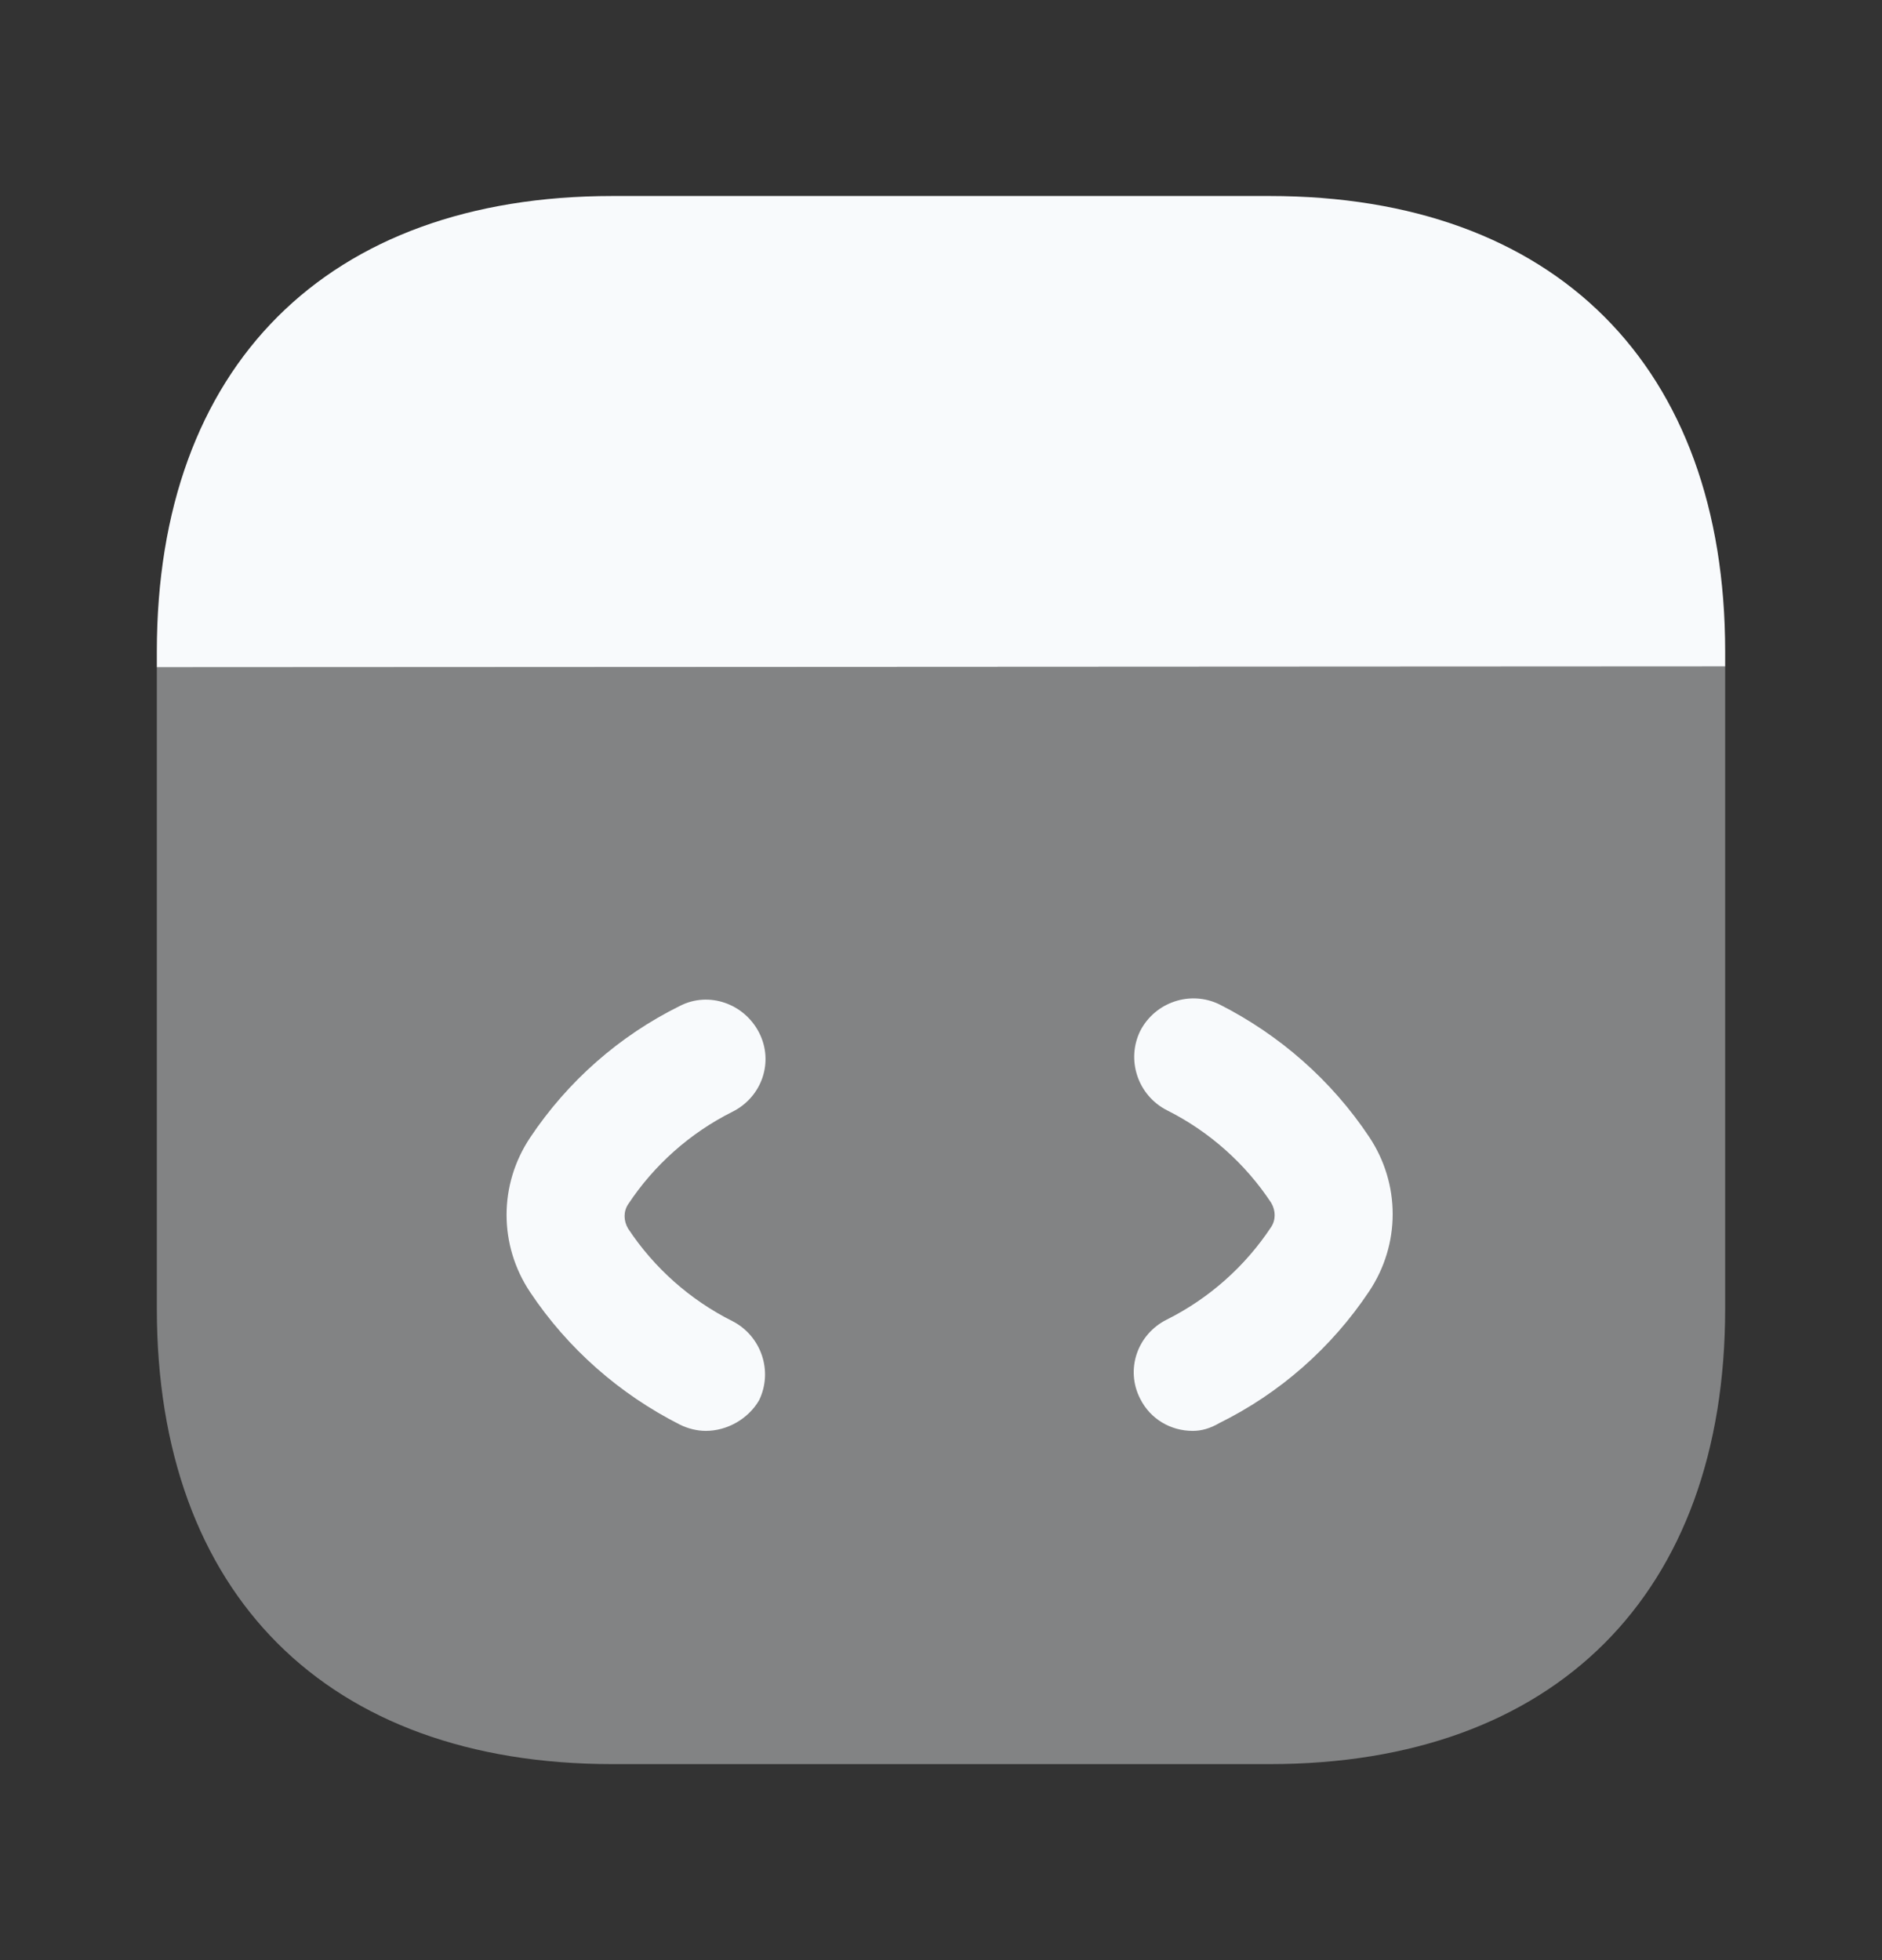 <svg width="24" height="25" viewBox="0 0 24 25" fill="none" xmlns="http://www.w3.org/2000/svg">
<rect x="0" y="0" width="24" height="25" fill="#333333" stroke="none"/>
<path opacity="0.4" d="M22 8.5V16.69C22 20.33 19.83 22.5 16.19 22.5H7.81C4.17 22.5 2 20.33 2 16.69V8.51L22 8.5Z" fill="#F8FAFC"/>
<path d="M9 18.25C8.89 18.25 8.77 18.22 8.67 18.17C7.9 17.78 7.24 17.2 6.76 16.48C6.36 15.88 6.36 15.11 6.76 14.51C7.24 13.79 7.9 13.21 8.67 12.83C9.04 12.64 9.49 12.8 9.68 13.17C9.87 13.54 9.72 13.99 9.34 14.18C8.8 14.45 8.34 14.86 8.01 15.36C7.95 15.45 7.95 15.57 8.01 15.67C8.34 16.17 8.8 16.58 9.34 16.85C9.71 17.04 9.86 17.49 9.68 17.86C9.54 18.1 9.27 18.25 9 18.25Z" fill="#F8FAFC"/>
<path d="M15.21 18.25C14.93 18.25 14.67 18.1 14.54 17.84C14.35 17.47 14.5 17.02 14.88 16.83C15.42 16.56 15.88 16.15 16.21 15.65C16.27 15.56 16.27 15.44 16.21 15.34C15.88 14.84 15.42 14.43 14.88 14.16C14.51 13.97 14.36 13.52 14.54 13.15C14.73 12.78 15.18 12.63 15.55 12.81C16.32 13.2 16.98 13.78 17.46 14.5C17.86 15.1 17.86 15.87 17.46 16.47C16.98 17.19 16.32 17.77 15.55 18.15C15.43 18.22 15.32 18.25 15.21 18.25Z" fill="#F8FAFC"/>
<path d="M22 8.31V8.5L2 8.51V8.31C2 4.67 4.17 2.5 7.81 2.5H16.19C19.83 2.5 22 4.67 22 8.31Z" fill="#F8FAFC"/>
</svg>
